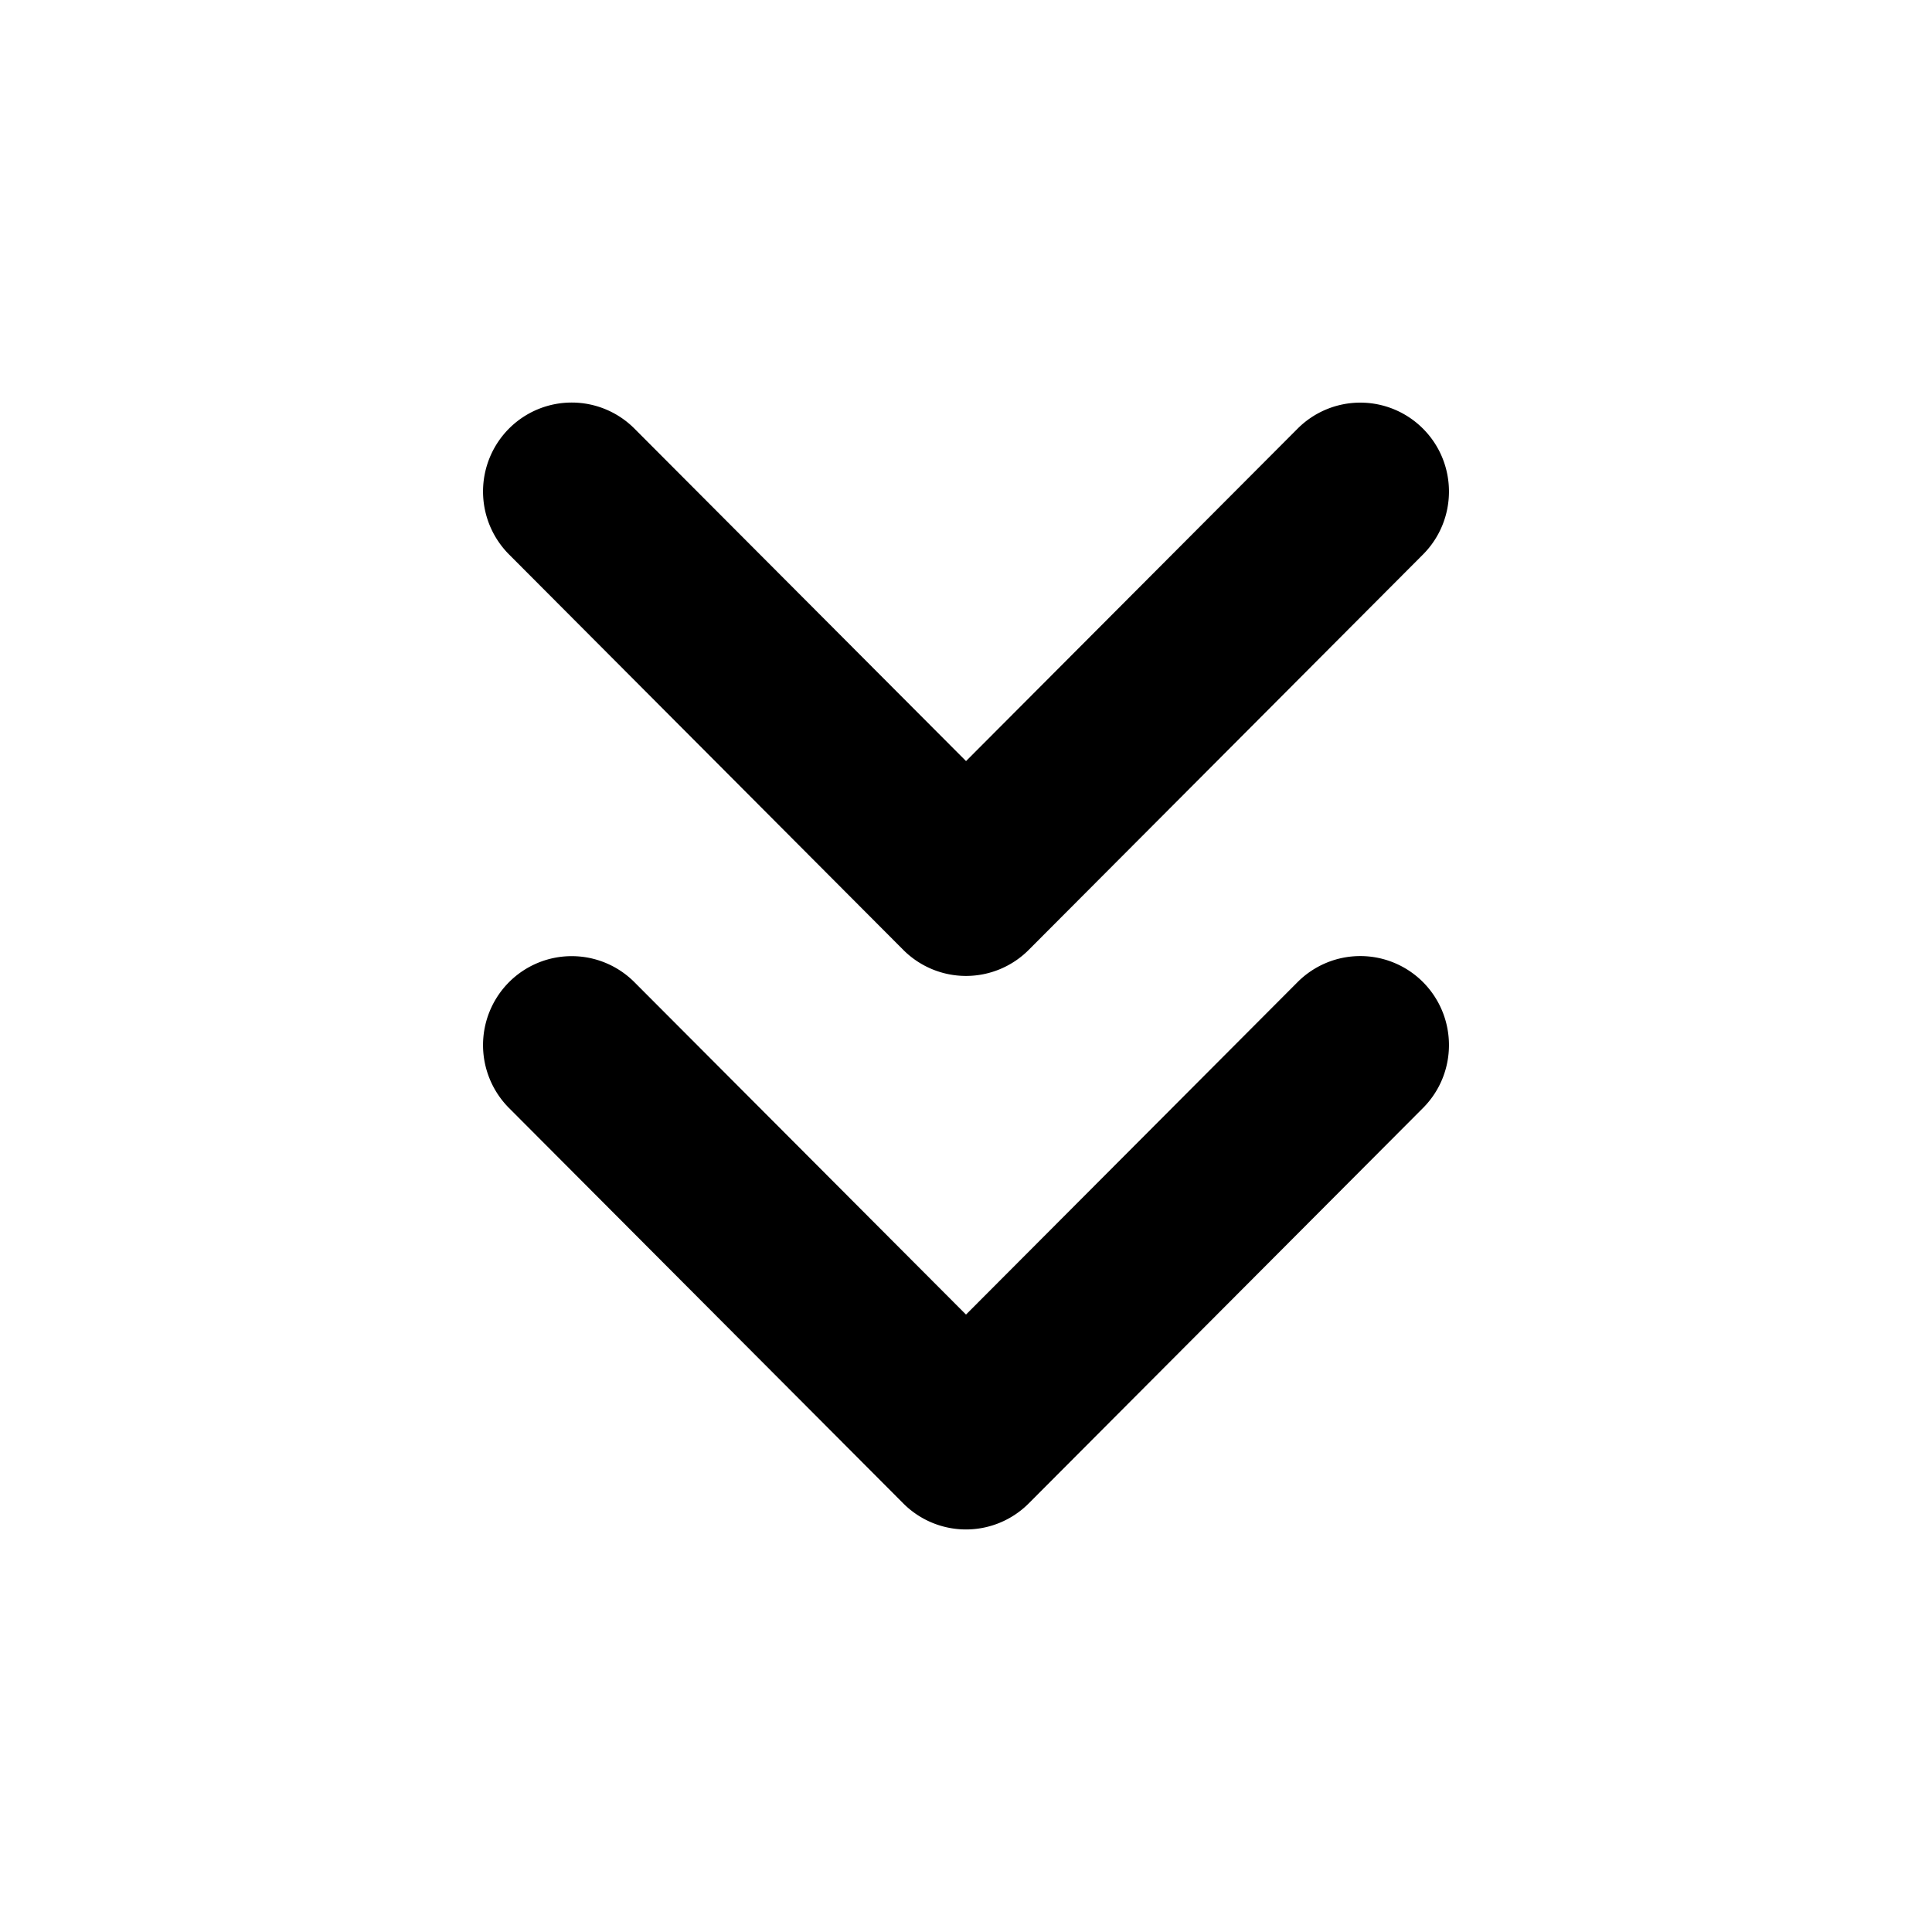<svg xmlns="http://www.w3.org/2000/svg" width="24" height="24" viewBox="0 0 24 24">
  <path d="M16.119 12.2a1.1 1.1 0 011.558 0c.43.433.43 1.132 0 1.564l-4.898 4.912a1.1 1.1 0 01-1.558 0l-4.898-4.912a1.108 1.108 0 010-1.563 1.1 1.1 0 011.558 0L12 16.33l4.119-4.13zM12 9.455l4.119-4.13a1.1 1.1 0 011.558 0c.43.431.43 1.131 0 1.563l-4.898 4.912a1.1 1.1 0 01-1.558 0L6.323 6.887a1.108 1.108 0 010-1.563 1.1 1.1 0 011.558 0L12 9.454z"/>
</svg>
